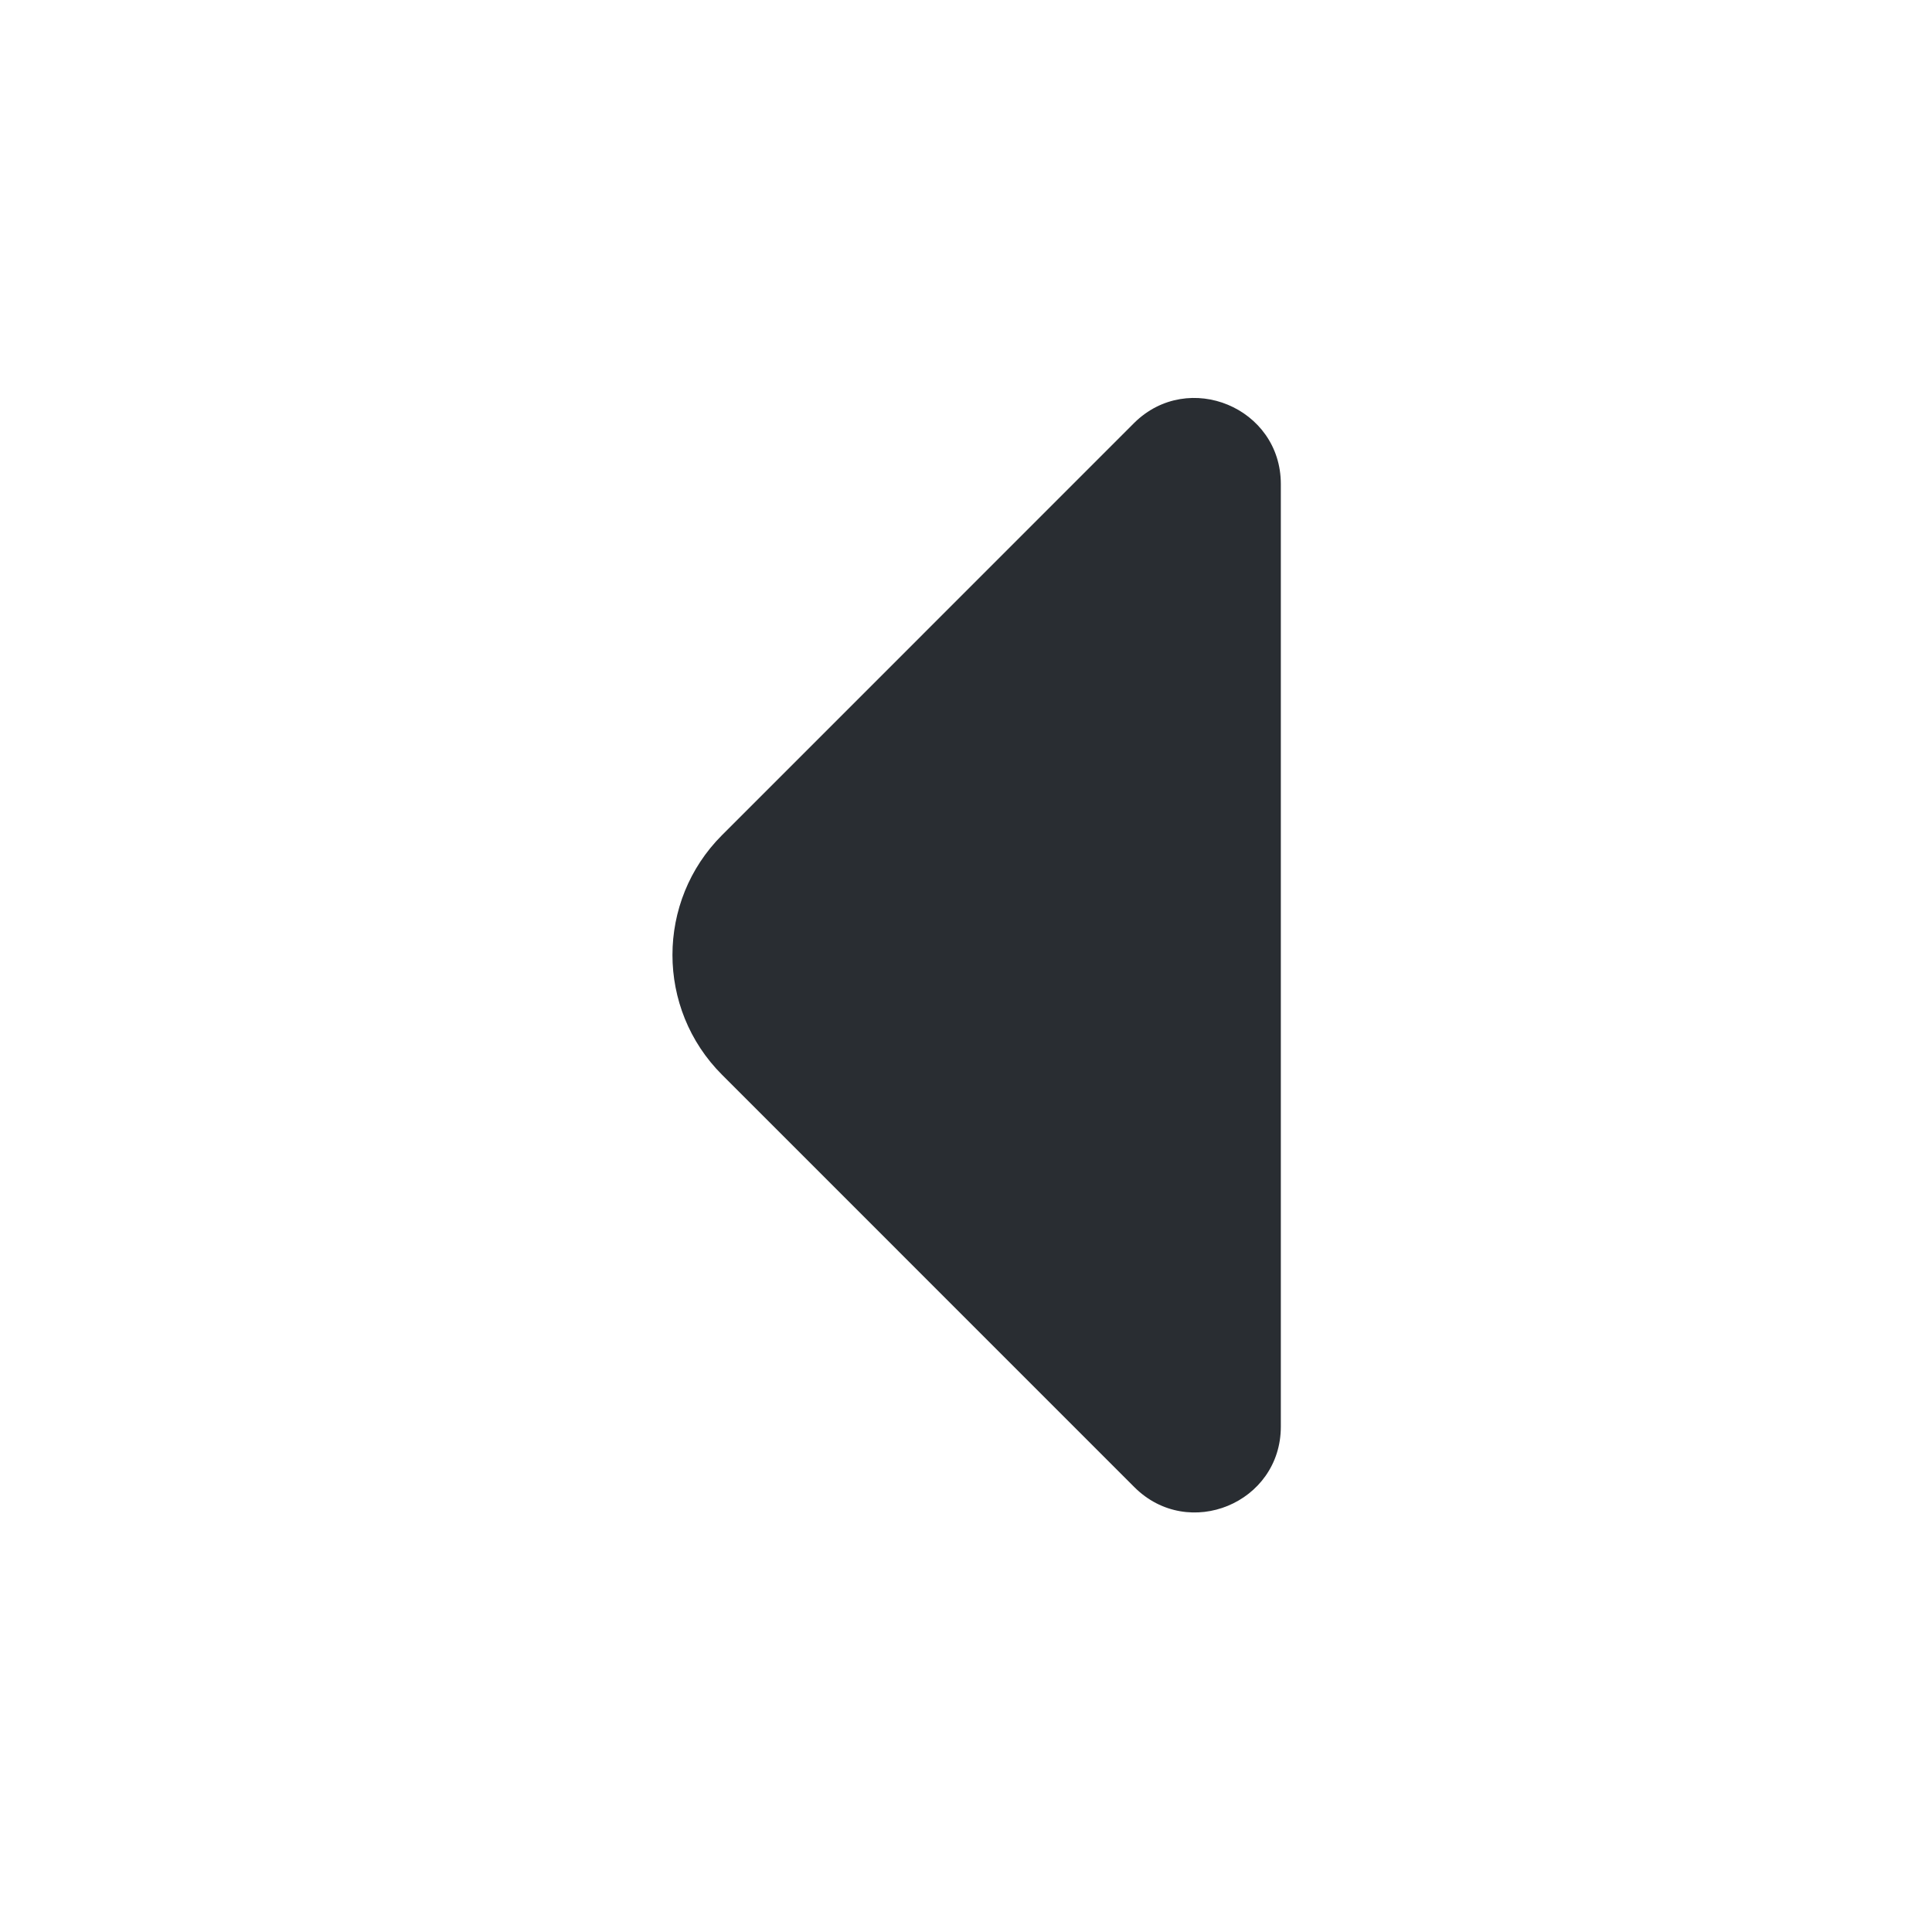 <svg width="45" height="45" viewBox="0 0 45 45" fill="none" xmlns="http://www.w3.org/2000/svg">
<g id="Iconsax/Bold/arrowdown2">
<path id="Vector" d="M29.833 11.275L29.833 33.228C29.833 35.008 27.682 35.898 26.421 34.638L16.817 25.033C15.278 23.494 15.278 20.991 16.817 19.452L20.47 15.799L26.421 9.847C27.682 8.605 29.833 9.495 29.833 11.275Z" fill="#292D32"/>
</g>
</svg>
